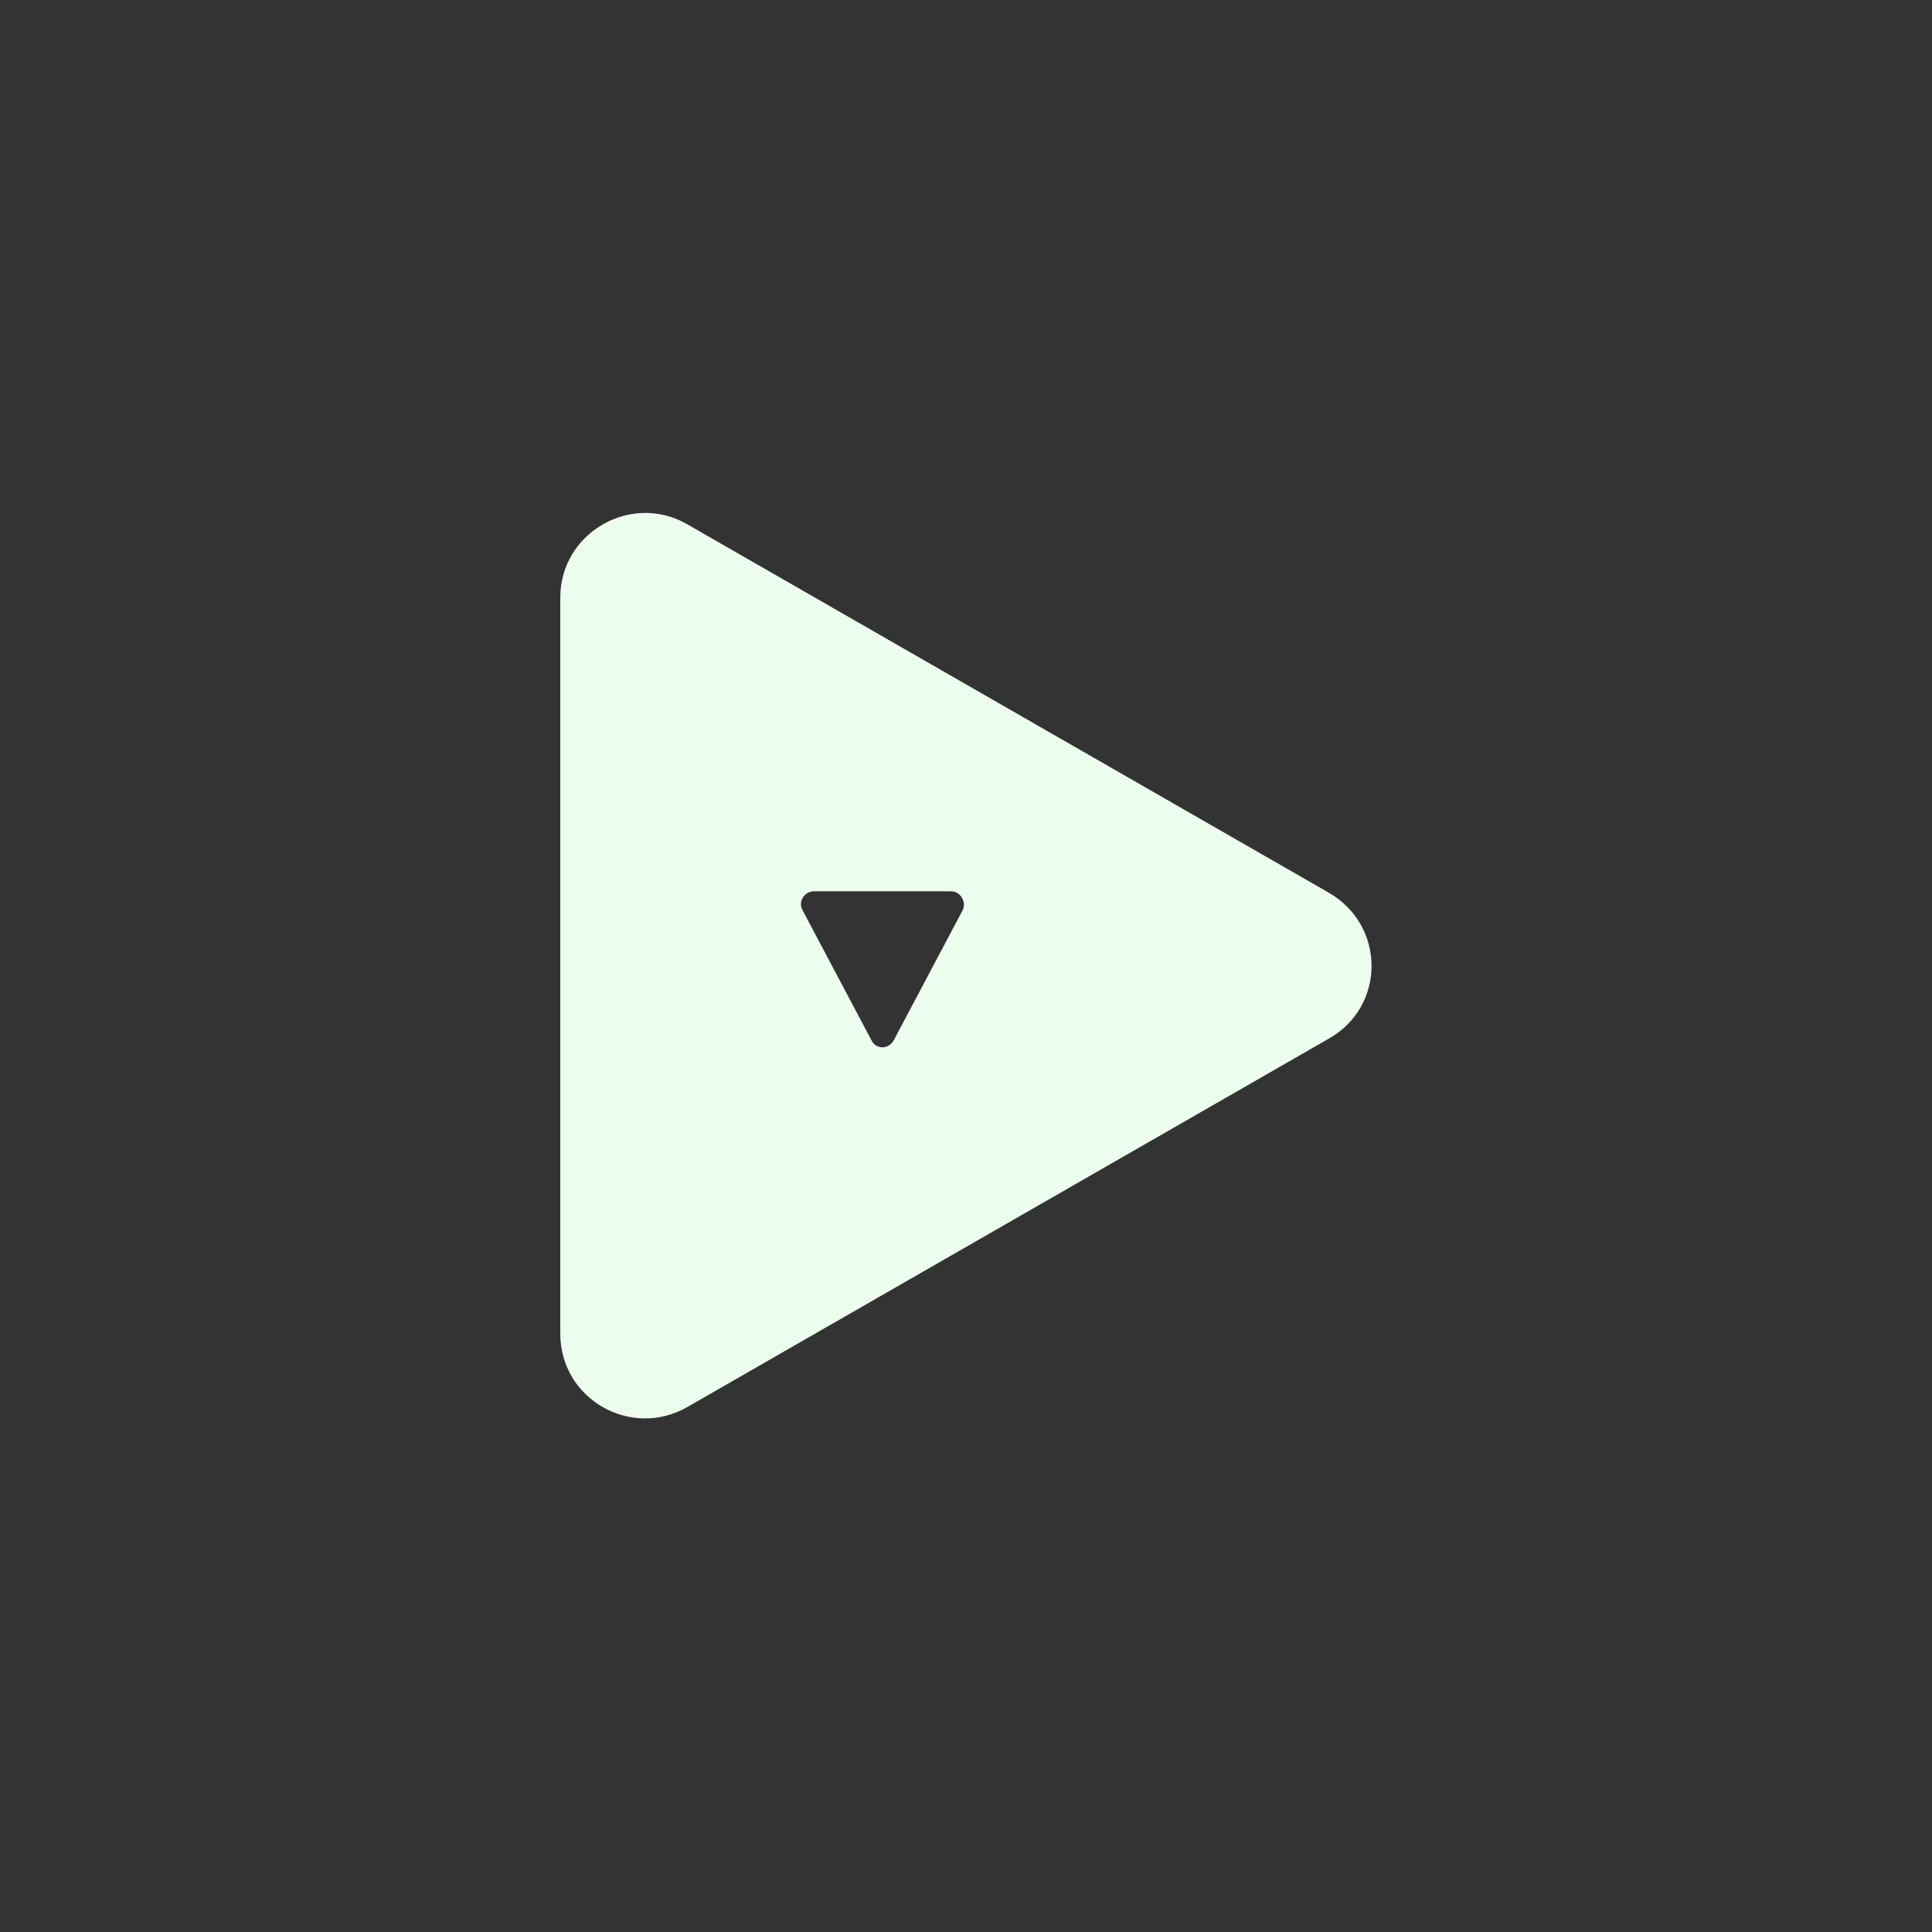 <svg xmlns="http://www.w3.org/2000/svg" xmlns:xlink="http://www.w3.org/1999/xlink" x="0px" y="0px"
	 viewBox="0 0 300 300" style="enable-background:new 0 0 300 300;" xml:space="preserve">

<rect x="0" y="0" width="300" height="300" fill="#333333" stroke="none"/>

<path fill="#edfded" d="M206.3,138.6l-99.6-57.2C98,76.4,87,82.7,87,92.8v114.3c0,10.1,10.9,16.4,19.7,11.4l99.6-57.2
	C215.2,156.3,215.2,143.7,206.3,138.6z M149.5,141.3l-10.7,20.2c-0.8,1.5-2.8,1.5-3.5,0l-10.7-20.2c-0.7-1.3,0.3-2.9,1.8-2.9h21.3
	C149.1,138.4,150.1,140,149.5,141.3z"/>
</svg>
